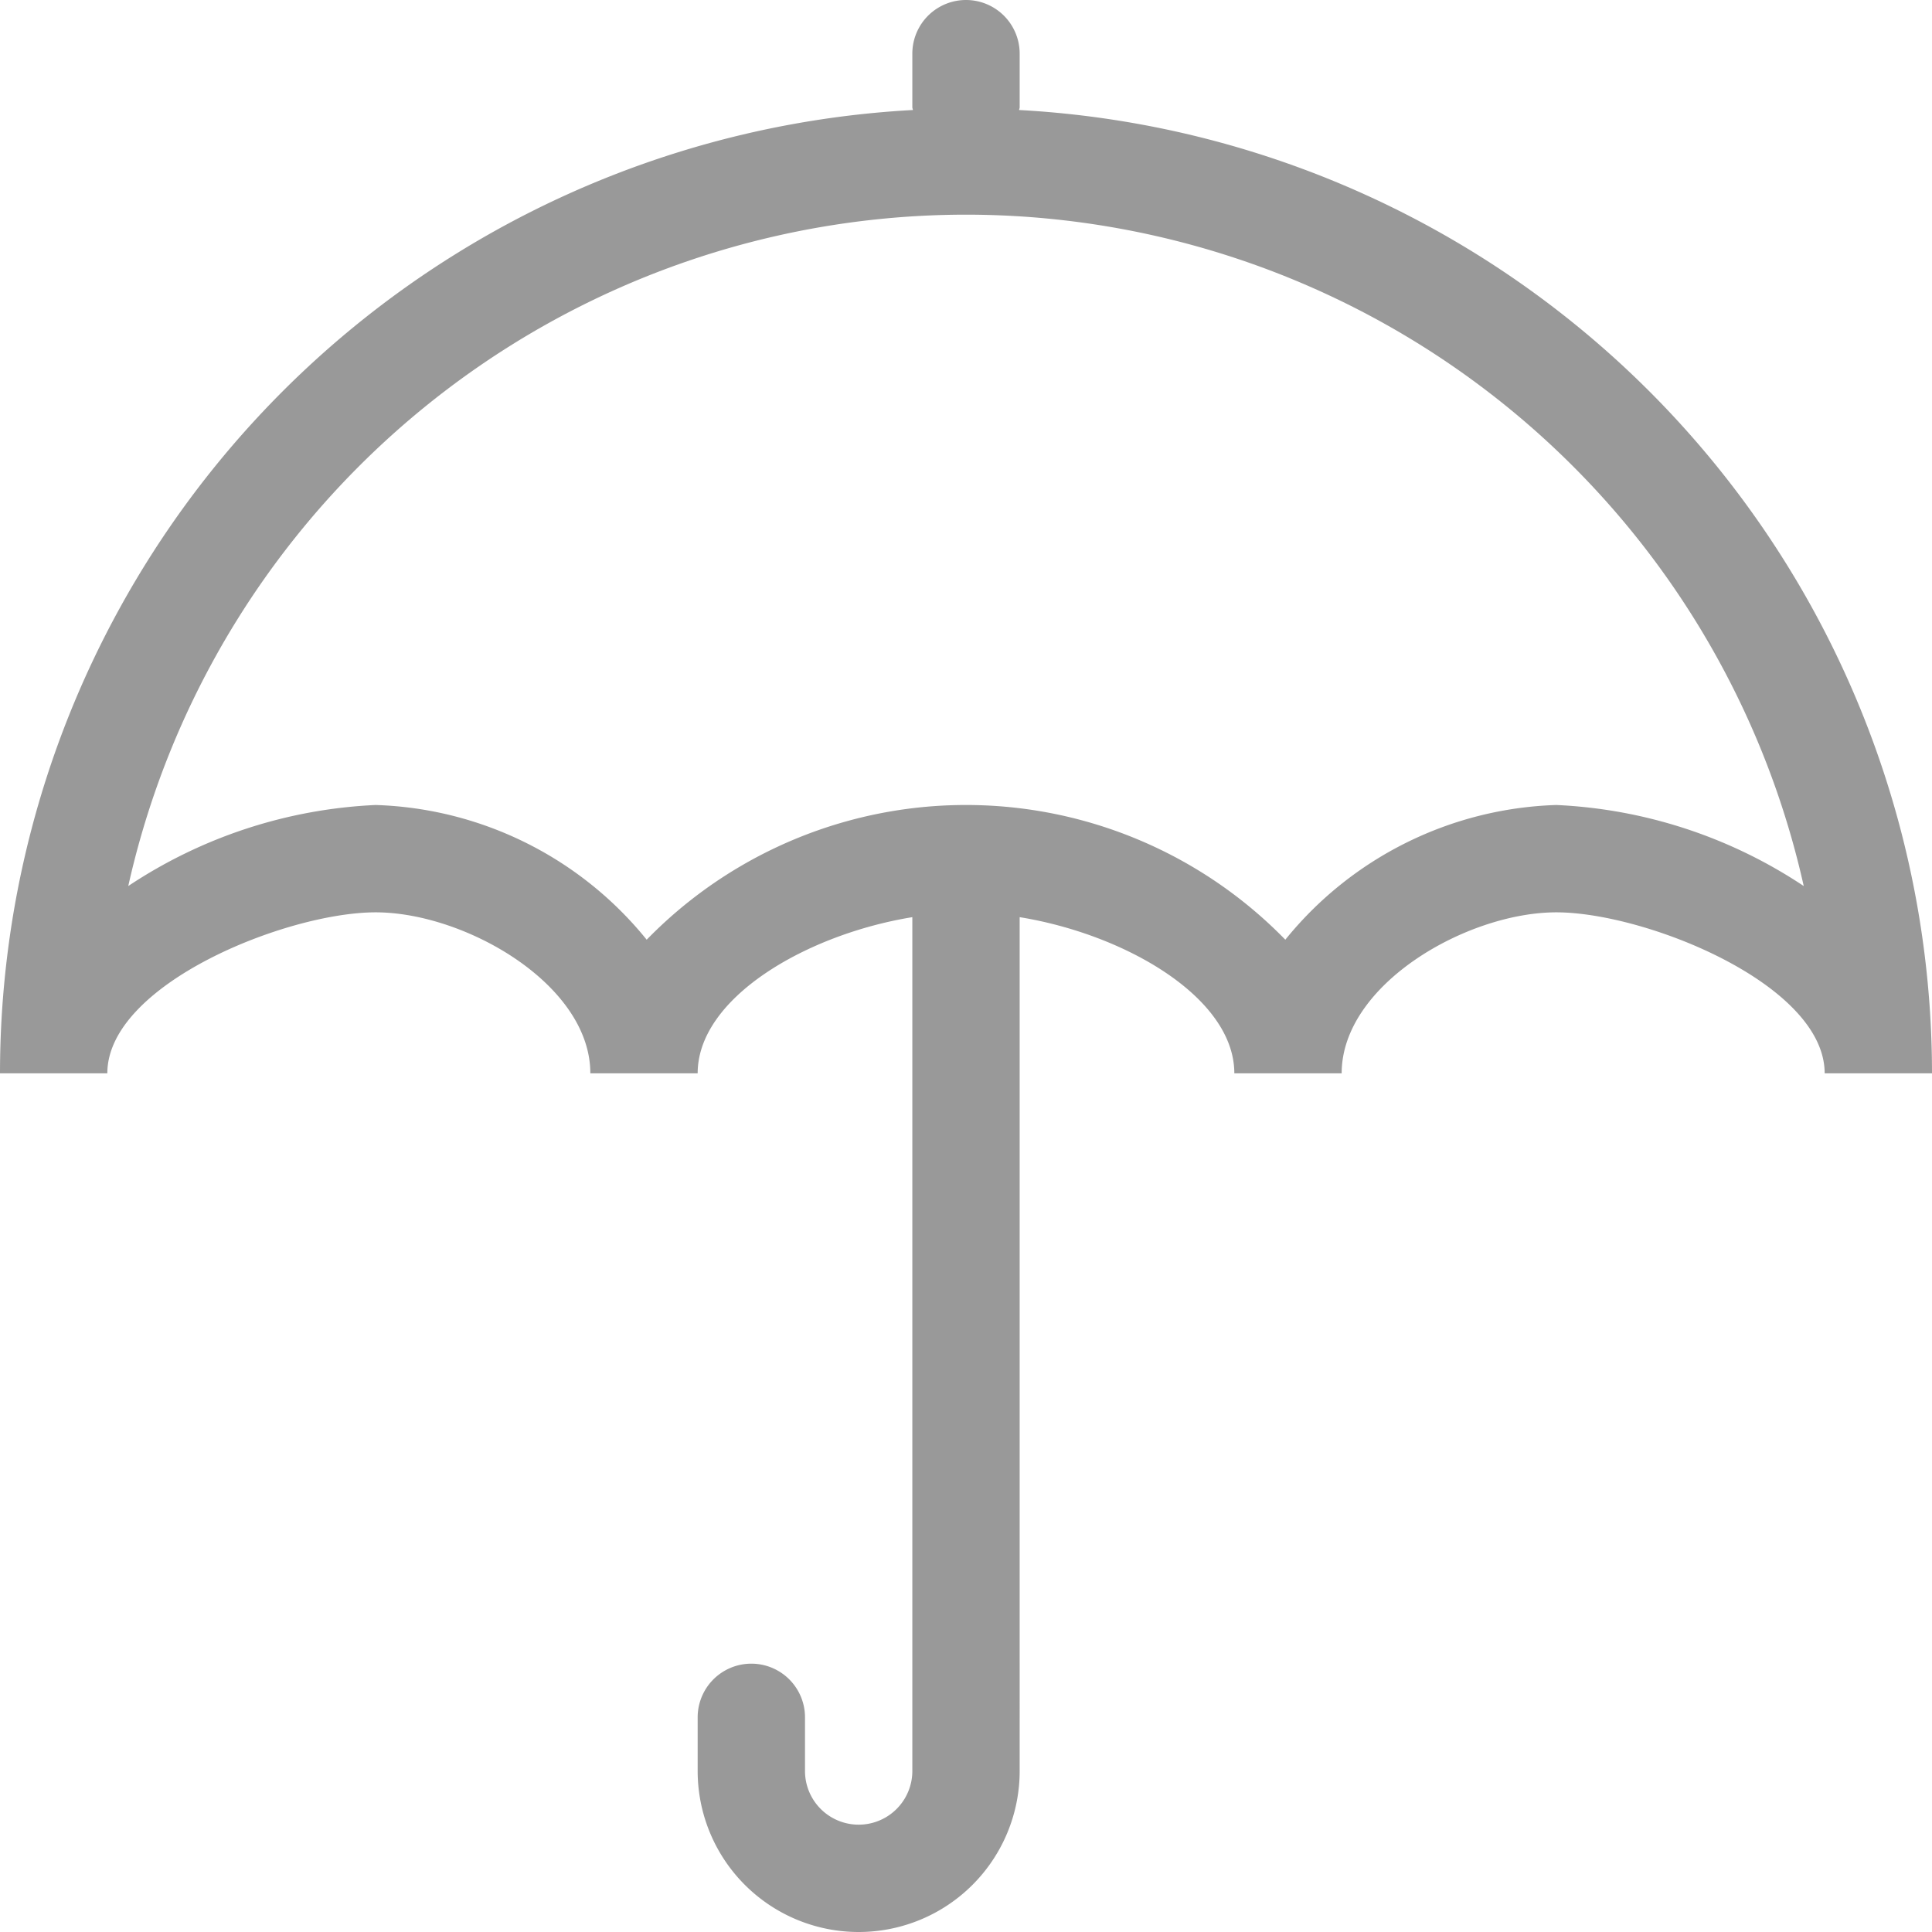 <svg id="fin_btn_umb" xmlns="http://www.w3.org/2000/svg" width="36" height="36" viewBox="0 0 36 36">
<defs>
    <style>
      .cls-1 {
        fill: #999;
        fill-rule: evenodd;
      }
    </style>
  </defs>
  <path id="圆角矩形_1468" data-name="圆角矩形 1468" class="cls-1" d="M1337,1419h-2c0-1.66-3.34-3-5-3s-4,1.34-4,3h-2c0-1.41-2.03-2.59-4-2.91V1432a3,3,0,0,1-6,0v-1a1,1,0,0,1,2,0v1a1,1,0,0,0,2,0v-15.91c-1.97.32-4,1.5-4,2.91h-2c0-1.66-2.34-3-4-3s-5,1.34-5,3h-2a17.984,17.984,0,0,1,17.01-17.95c0-.02-0.01-0.03-0.01-0.05v-1a1,1,0,0,1,2,0v1c0,0.02-.01.03-0.01,0.05A17.984,17.984,0,0,1,1337,1419Zm-18-16a16,16,0,0,0-15.61,12.51A9.054,9.054,0,0,1,1308,1414a6.766,6.766,0,0,1,5.05,2.51,8.307,8.307,0,0,1,11.9,0A6.766,6.766,0,0,1,1330,1414a9.054,9.054,0,0,1,4.61,1.51A16,16,0,0,0,1319,1403Z" transform="translate(-1301 -1399)"/>
</svg>
